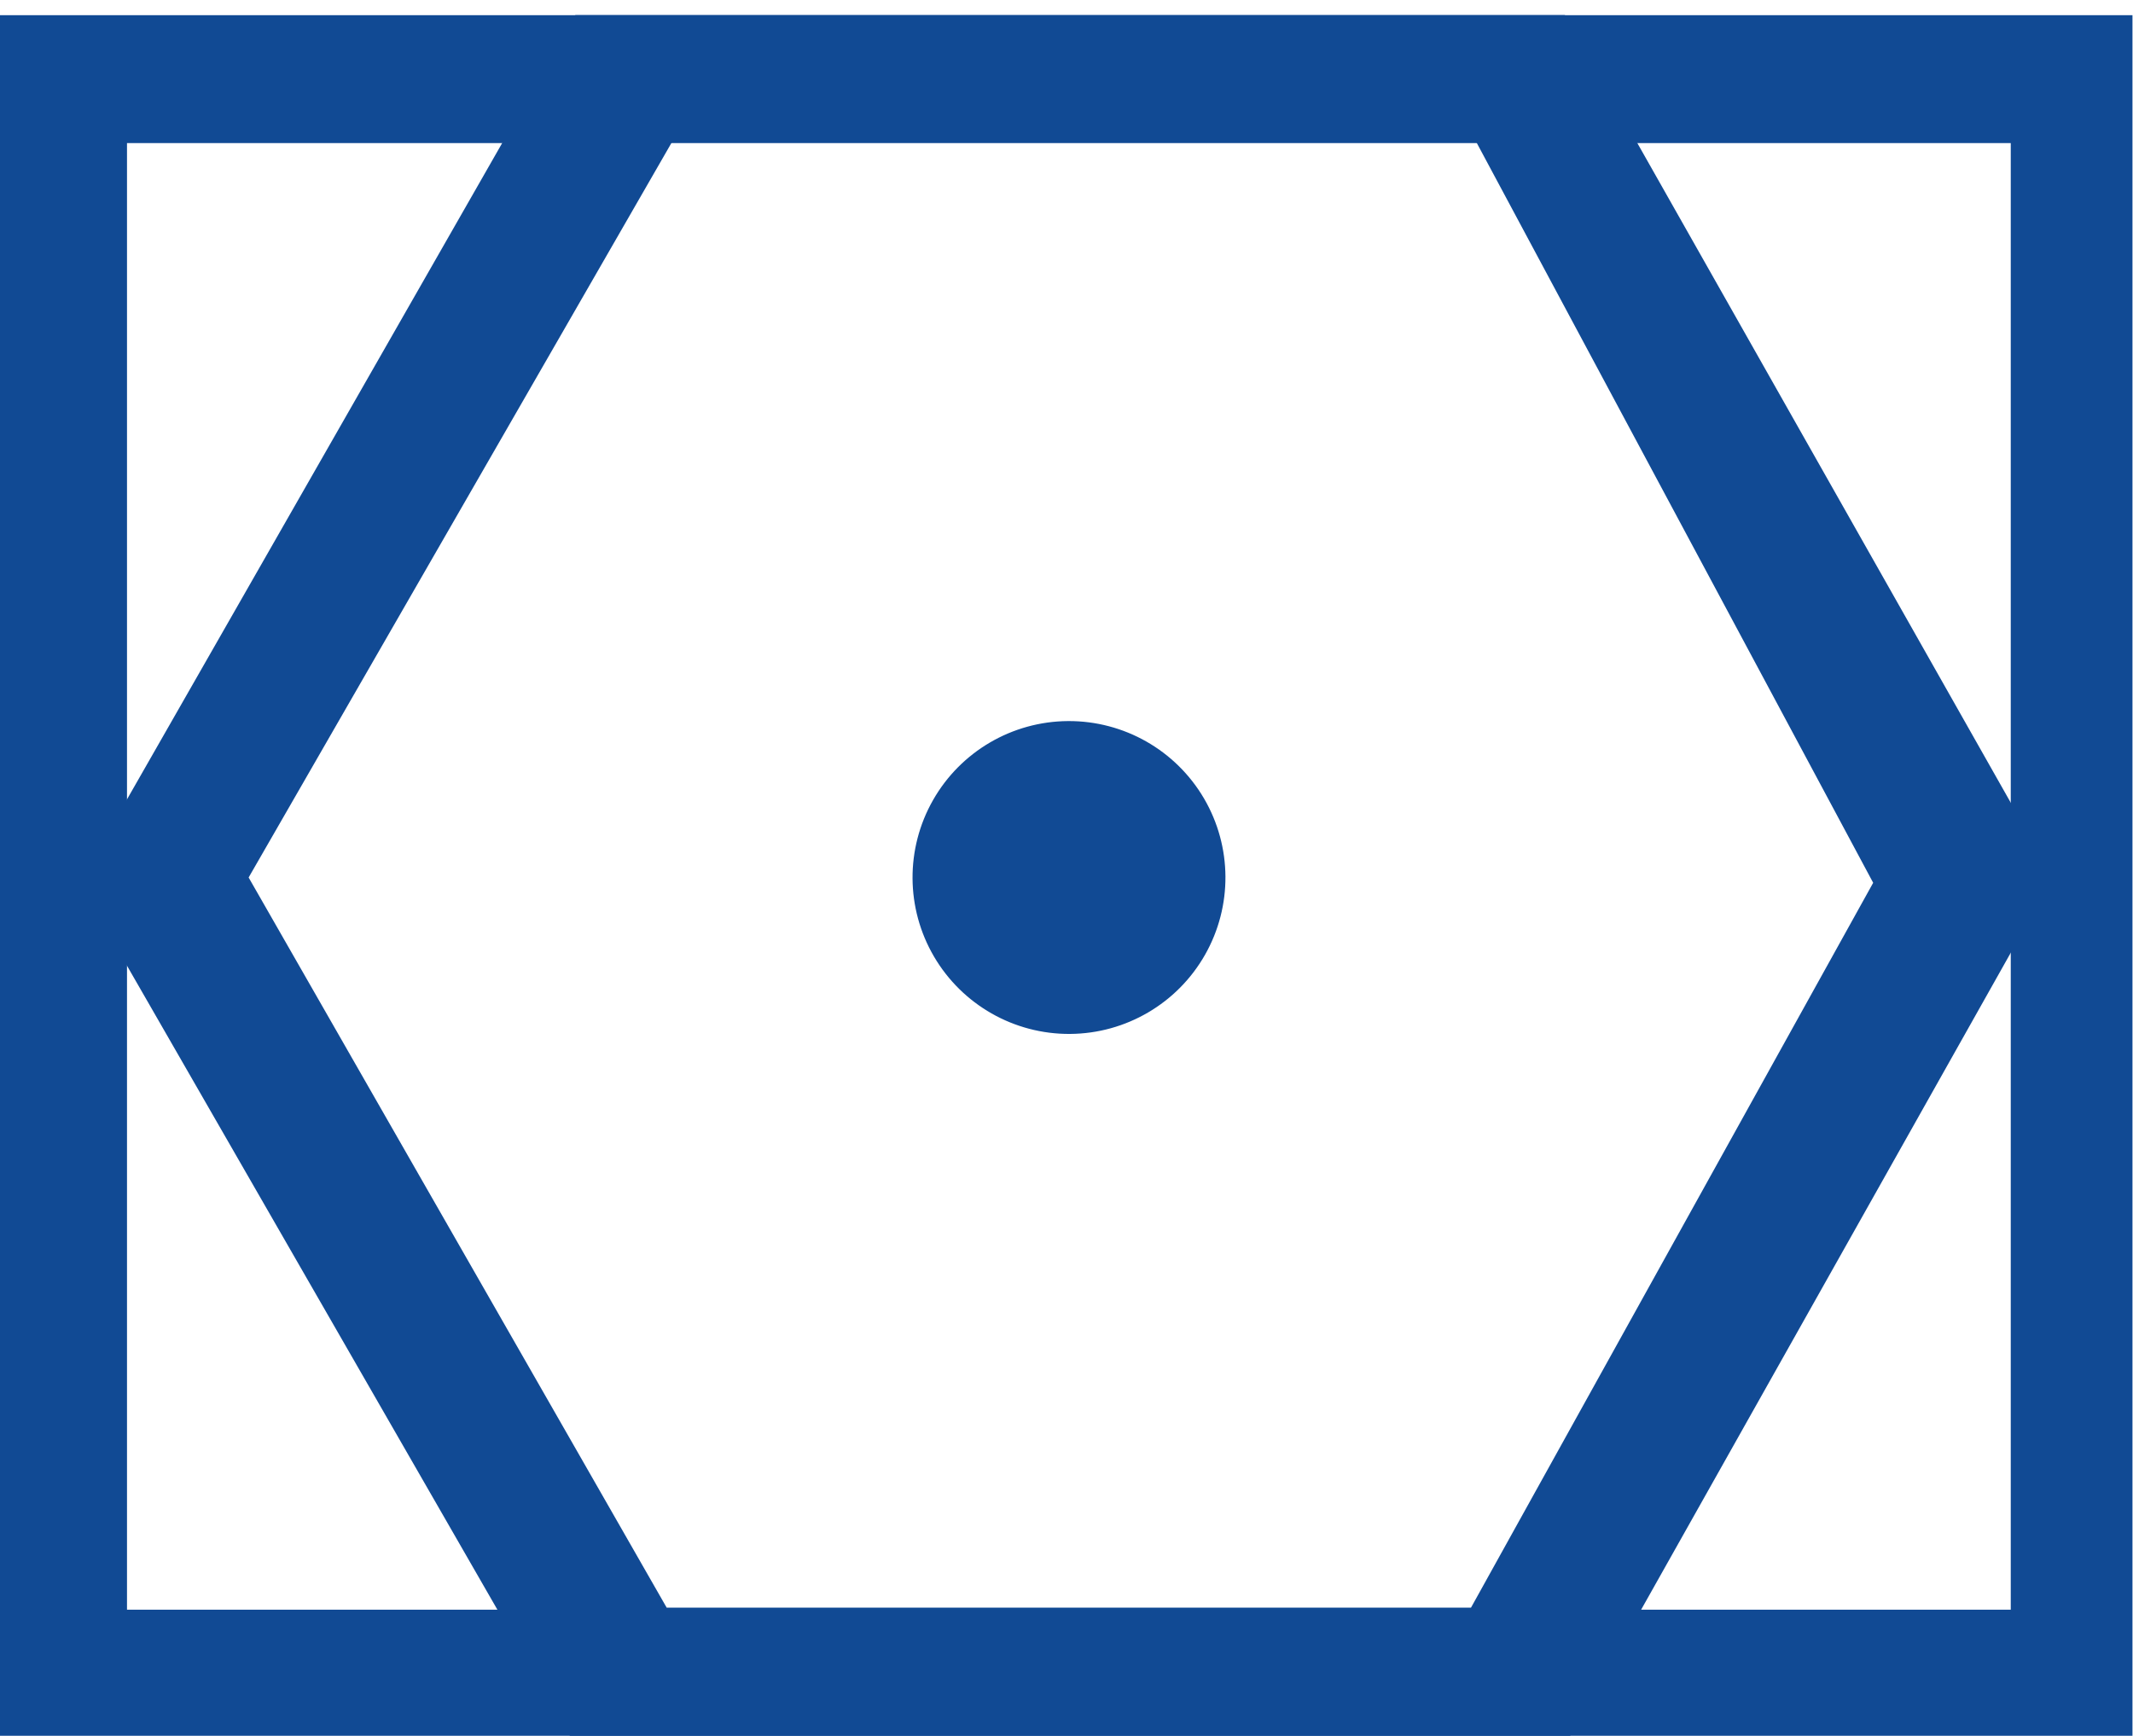 <?xml version="1.0" encoding="UTF-8" standalone="no"?>
<!-- Created with Inkscape (http://www.inkscape.org/) -->

<svg
   version="1.1"
   id="svg2619"
   width="36"
   height="29.3"
   viewBox="0 0 36 29.3"
   sodipodi:docname="vor-dme.svg"
   inkscape:version="1.2.1 (9c6d41e, 2022-07-14)"
   xmlns:inkscape="http://www.inkscape.org/namespaces/inkscape"
   xmlns:sodipodi="http://sodipodi.sourceforge.net/DTD/sodipodi-0.dtd"
   xmlns="http://www.w3.org/2000/svg"
   xmlns:svg="http://www.w3.org/2000/svg">
   <defs
      id="defs2623">
      <clipPath
         clipPathUnits="userSpaceOnUse"
         id="clipPath2641">
         <path
            d="M 0,768 H 1366 V 0 H 0 Z"
            id="path2639" />
      </clipPath>
   </defs>
   <sodipodi:namedview
      id="namedview2621"
      pagecolor="#505050"
      bordercolor="#eeeeee"
      borderopacity="1"
      inkscape:showpageshadow="0"
      inkscape:pageopacity="0"
      inkscape:pagecheckerboard="0"
      inkscape:deskcolor="#505050"
      showgrid="false"
      inkscape:zoom="23.639352"
      inkscape:cx="13.980925"
      inkscape:cy="15.419204"
      inkscape:window-width="1680"
      inkscape:window-height="997"
      inkscape:window-x="0"
      inkscape:window-y="25"
      inkscape:window-maximized="1"
      inkscape:current-layer="g2627">
      <inkscape:page
         x="0"
         y="0"
         id="page2625"
         width="36"
         height="29.3" />
   </sodipodi:namedview>
   <g
      id="g2627"
      inkscape:groupmode="layer"
      inkscape:label="Page 1"
      transform="matrix(1.333,0,0,-1.333,0,1024)"
      style="display:inline">
      <g
         id="vor"
         transform="matrix(0.067,0,0,0.067,18.625,747.834)"
         inkscape:label="vor">
         <path
            d="m 0,0 h -152 l -79,138 80,139 H 1 L 76,137 Z m 17.74,301 h -187 L -263,137 -169.26,-26 h 187 L 110,138 Z"
            style="display:inline;fill:#114a94;fill-opacity:1;fill-rule:nonzero;stroke:none"
            id="path2631"
            inkscape:label="hexagon" />
      </g>
      <path
         d="M 25.459,747.808 H 1.608 v 18.572 H 25.459 Z M 0,746.092 h 27 v 21.908 H 0 Z"
         style="display:inline;fill:#114a94;fill-opacity:1;fill-rule:nonzero;stroke:none;stroke-width:0.067"
         id="dme"
         inkscape:label="dme" />
      <g
         id="center"
         style="display:inline"
         inkscape:label="center"
         transform="matrix(0.067,0,0,0.067,-32.427,732.223)">
         <path
            d="m 0,0 v 0 c -10.563,-0.064 -20.357,5.512 -25.694,14.627 v 0 c -5.337,9.116 -5.405,20.386 -0.18,29.566 v 0 c 5.226,9.18 14.952,14.874 25.515,14.938 10.563,0.064 20.358,-5.512 25.694,-14.627 v 0 c 5.337,-9.116 5.406,-20.386 0.18,-29.566 v 0 C 20.289,5.758 10.563,0.064 0,0"
            style="display:inline;fill:#114a94;fill-opacity:1;fill-rule:nonzero;stroke:none"
            id="path2645"
            transform="translate(686.179,341.434)"
            inkscape:label="circle" />
      </g>
   </g>
</svg>